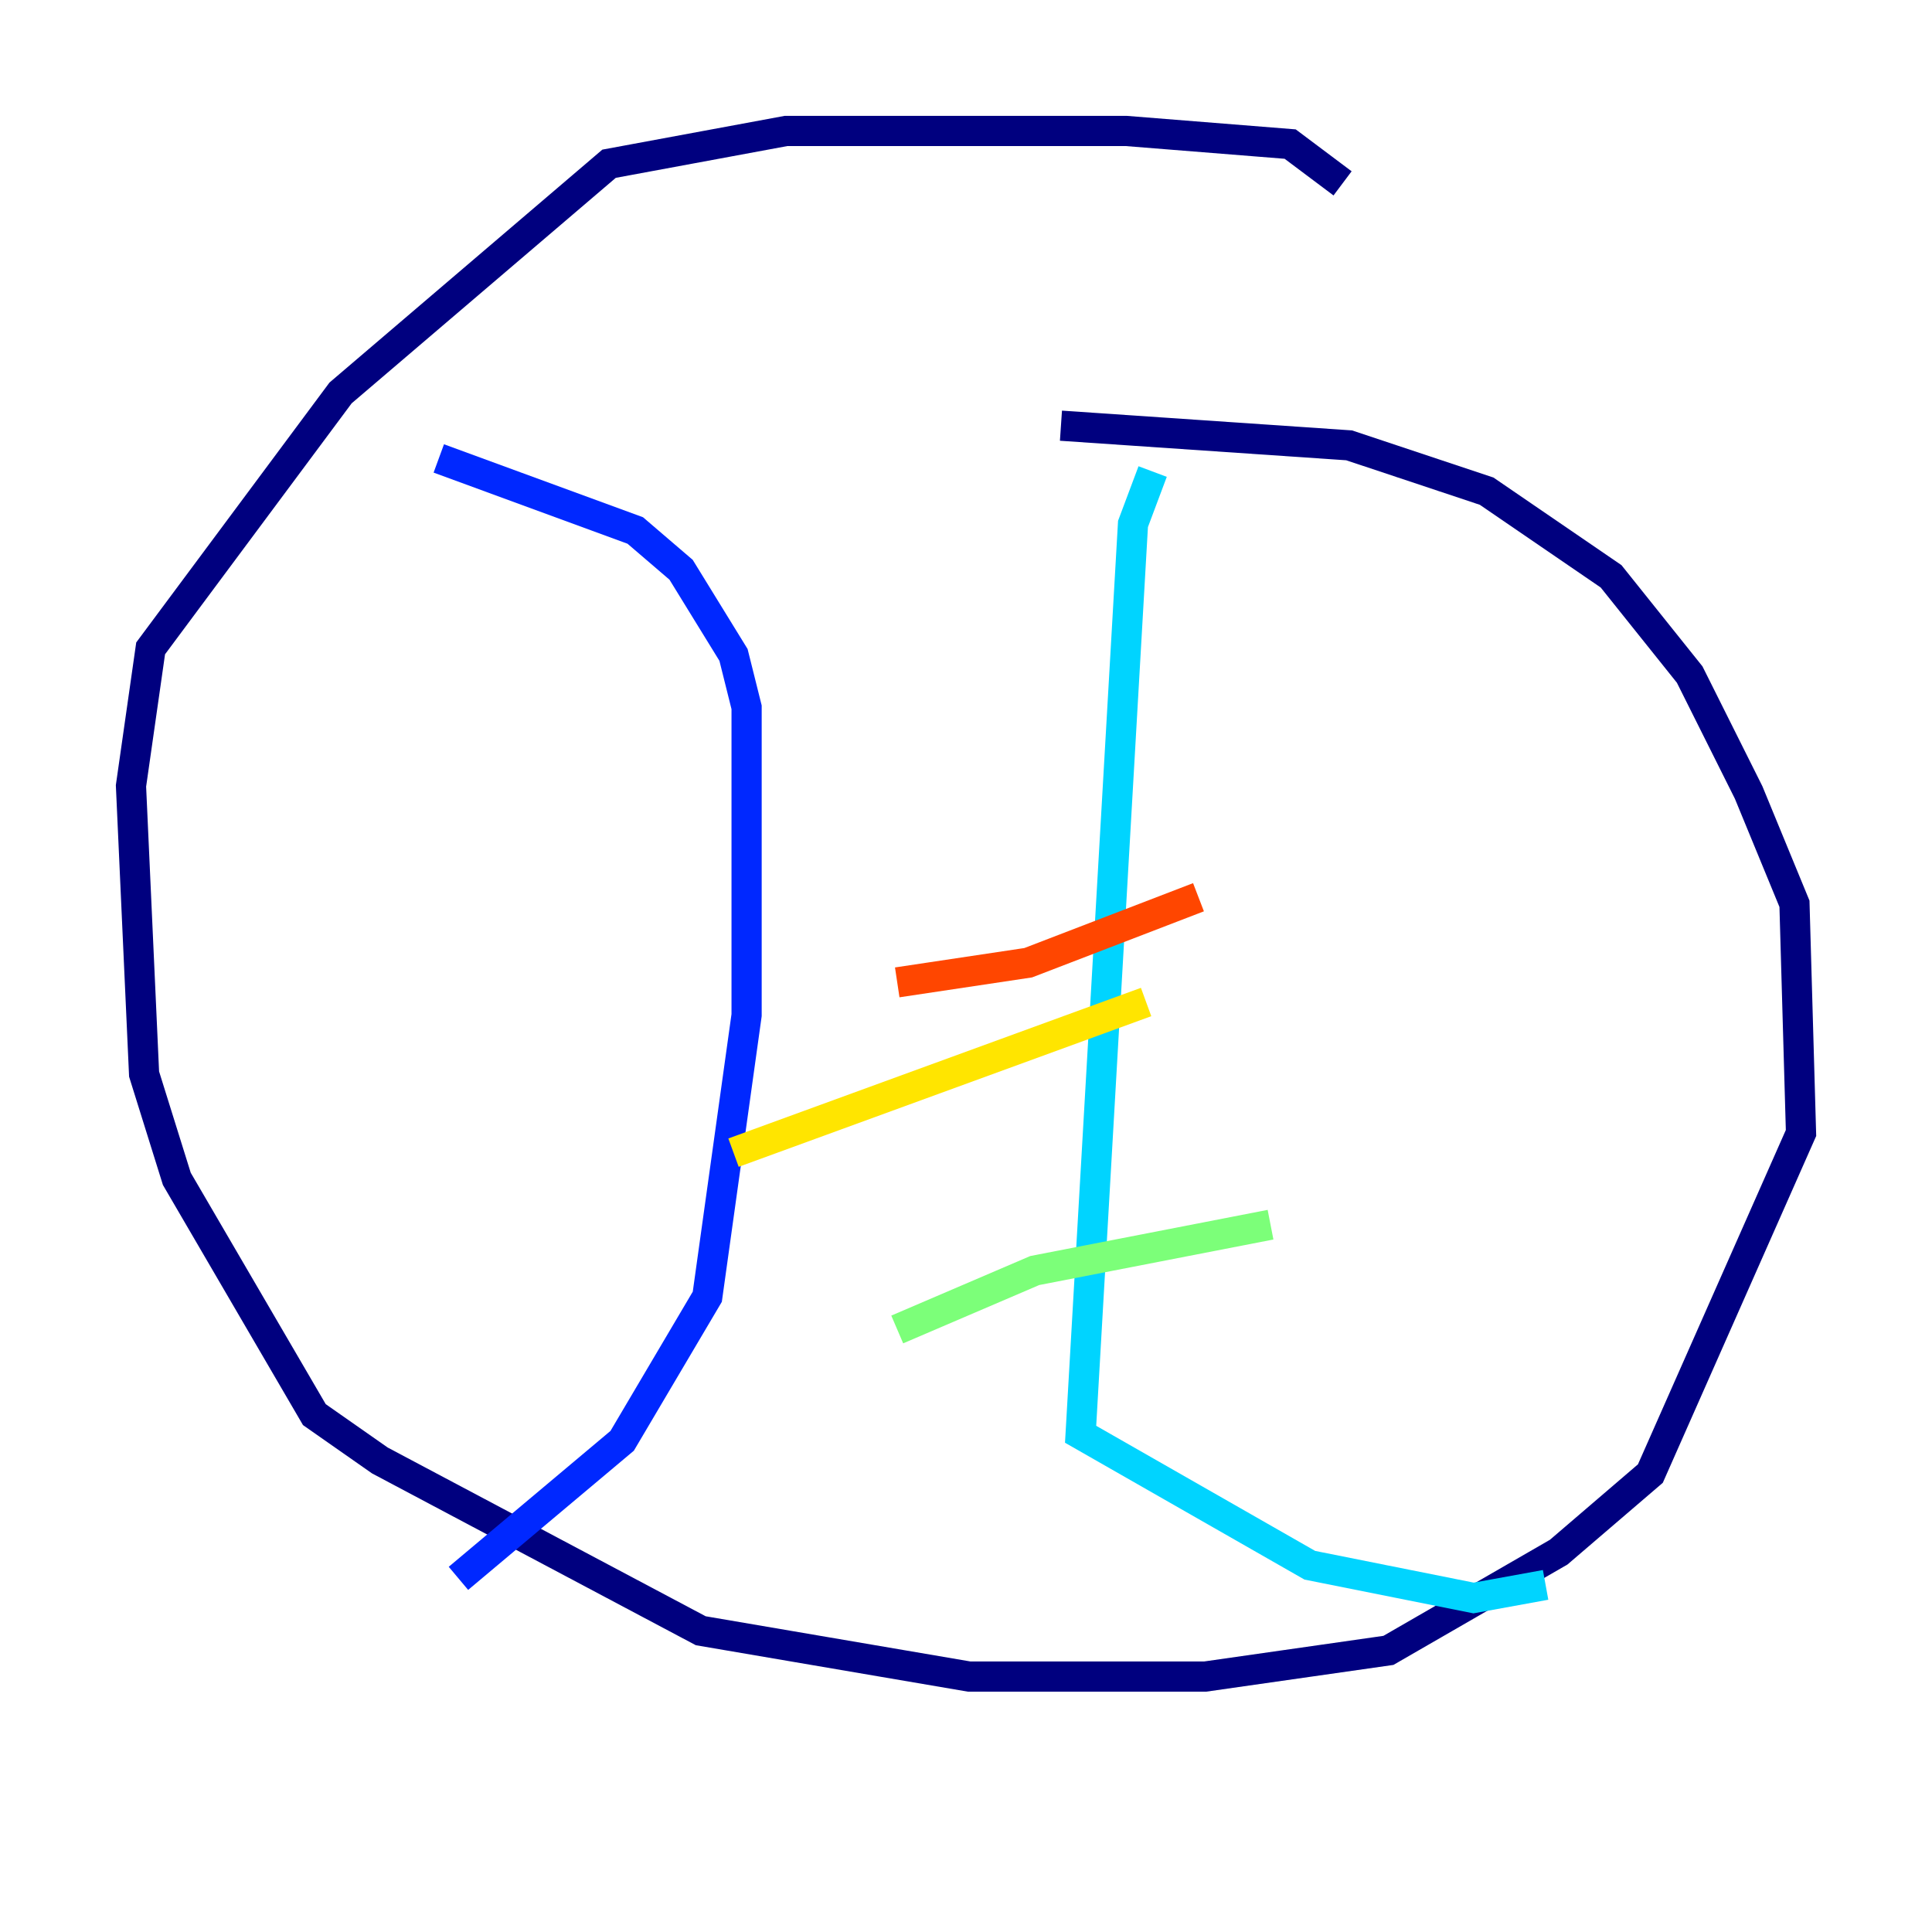 <?xml version="1.0" encoding="utf-8" ?>
<svg baseProfile="tiny" height="128" version="1.2" viewBox="0,0,128,128" width="128" xmlns="http://www.w3.org/2000/svg" xmlns:ev="http://www.w3.org/2001/xml-events" xmlns:xlink="http://www.w3.org/1999/xlink"><defs /><polyline fill="none" points="88.949,12.149 85.478,9.546 74.63,8.678 52.068,8.678 40.352,10.848 22.563,26.034 9.98,42.956 8.678,52.068 9.546,71.159 11.715,78.102 20.827,93.722 25.166,96.759 46.427,108.041 64.217,111.078 79.837,111.078 91.986,109.342 103.268,102.834 109.342,97.627 119.322,75.064 118.888,59.878 115.851,52.502 111.946,44.691 106.739,38.183 98.495,32.542 89.383,29.505 70.291,28.203" stroke="#00007f" stroke-width="2" /><polyline fill="none" points="29.071,30.373 42.088,35.146 45.125,37.749 48.597,43.39 49.464,46.861 49.464,67.254 46.861,85.912 41.22,95.458 30.373,104.57" stroke="#0028ff" stroke-width="2" /><polyline fill="none" points="76.366,31.241 75.064,34.712 71.593,95.024 86.78,103.702 97.627,105.871 102.4,105.003" stroke="#00d4ff" stroke-width="2" /><polyline fill="none" points="59.444,88.081 68.556,84.176 84.176,81.139" stroke="#7cff79" stroke-width="2" /><polyline fill="none" points="48.597,76.366 75.932,66.386" stroke="#ffe500" stroke-width="2" /><polyline fill="none" points="59.444,65.085 68.122,63.783 79.403,59.444" stroke="#ff4600" stroke-width="2" /><polyline fill="none" points="60.312,37.749 60.312,37.749" stroke="#7f0000" stroke-width="2" /></svg>